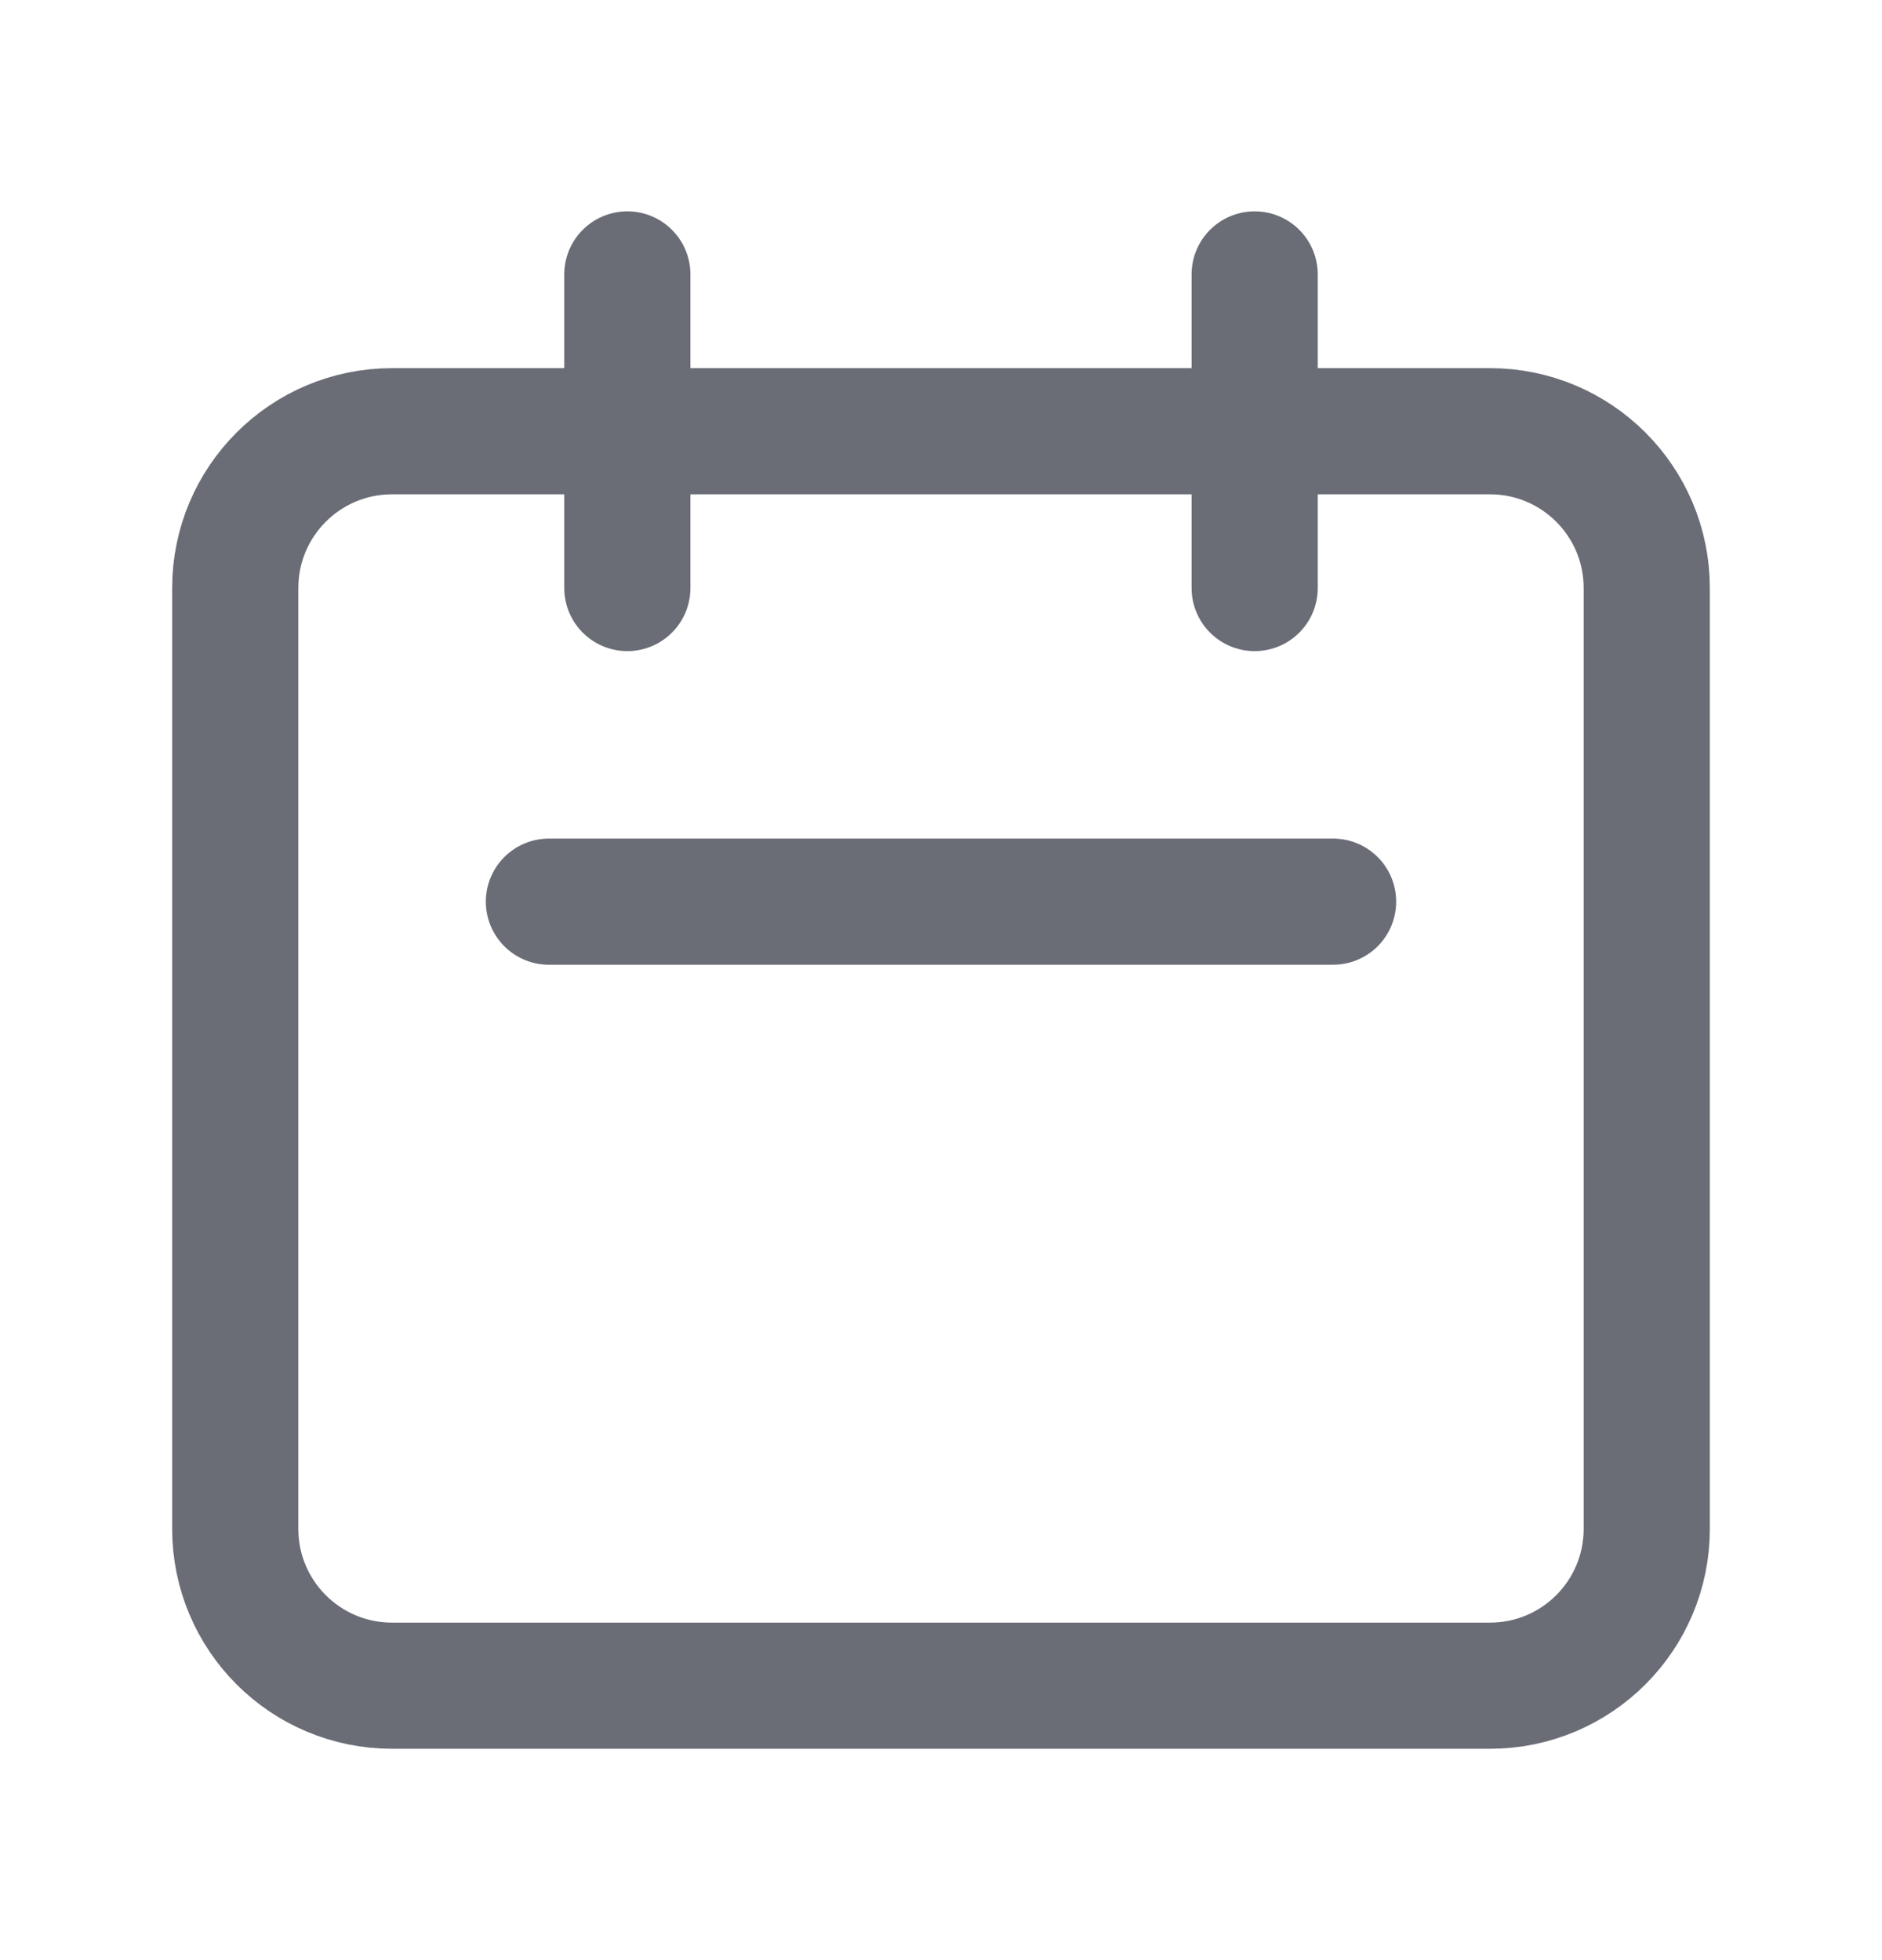 <svg width="24" height="25" viewBox="0 0 24 25" fill="none" xmlns="http://www.w3.org/2000/svg">
<path d="M8 7.5V3.5M16 7.5V3.5M7 11.5H17M5 21.5H19C20.105 21.5 21 20.605 21 19.5V7.5C21 6.395 20.105 5.5 19 5.5H5C3.895 5.5 3 6.395 3 7.5V19.5C3 20.605 3.895 21.5 5 21.5Z" stroke="#6A6D76" stroke-width="1.609" stroke-linecap="round" stroke-linejoin="round"/>
</svg>
